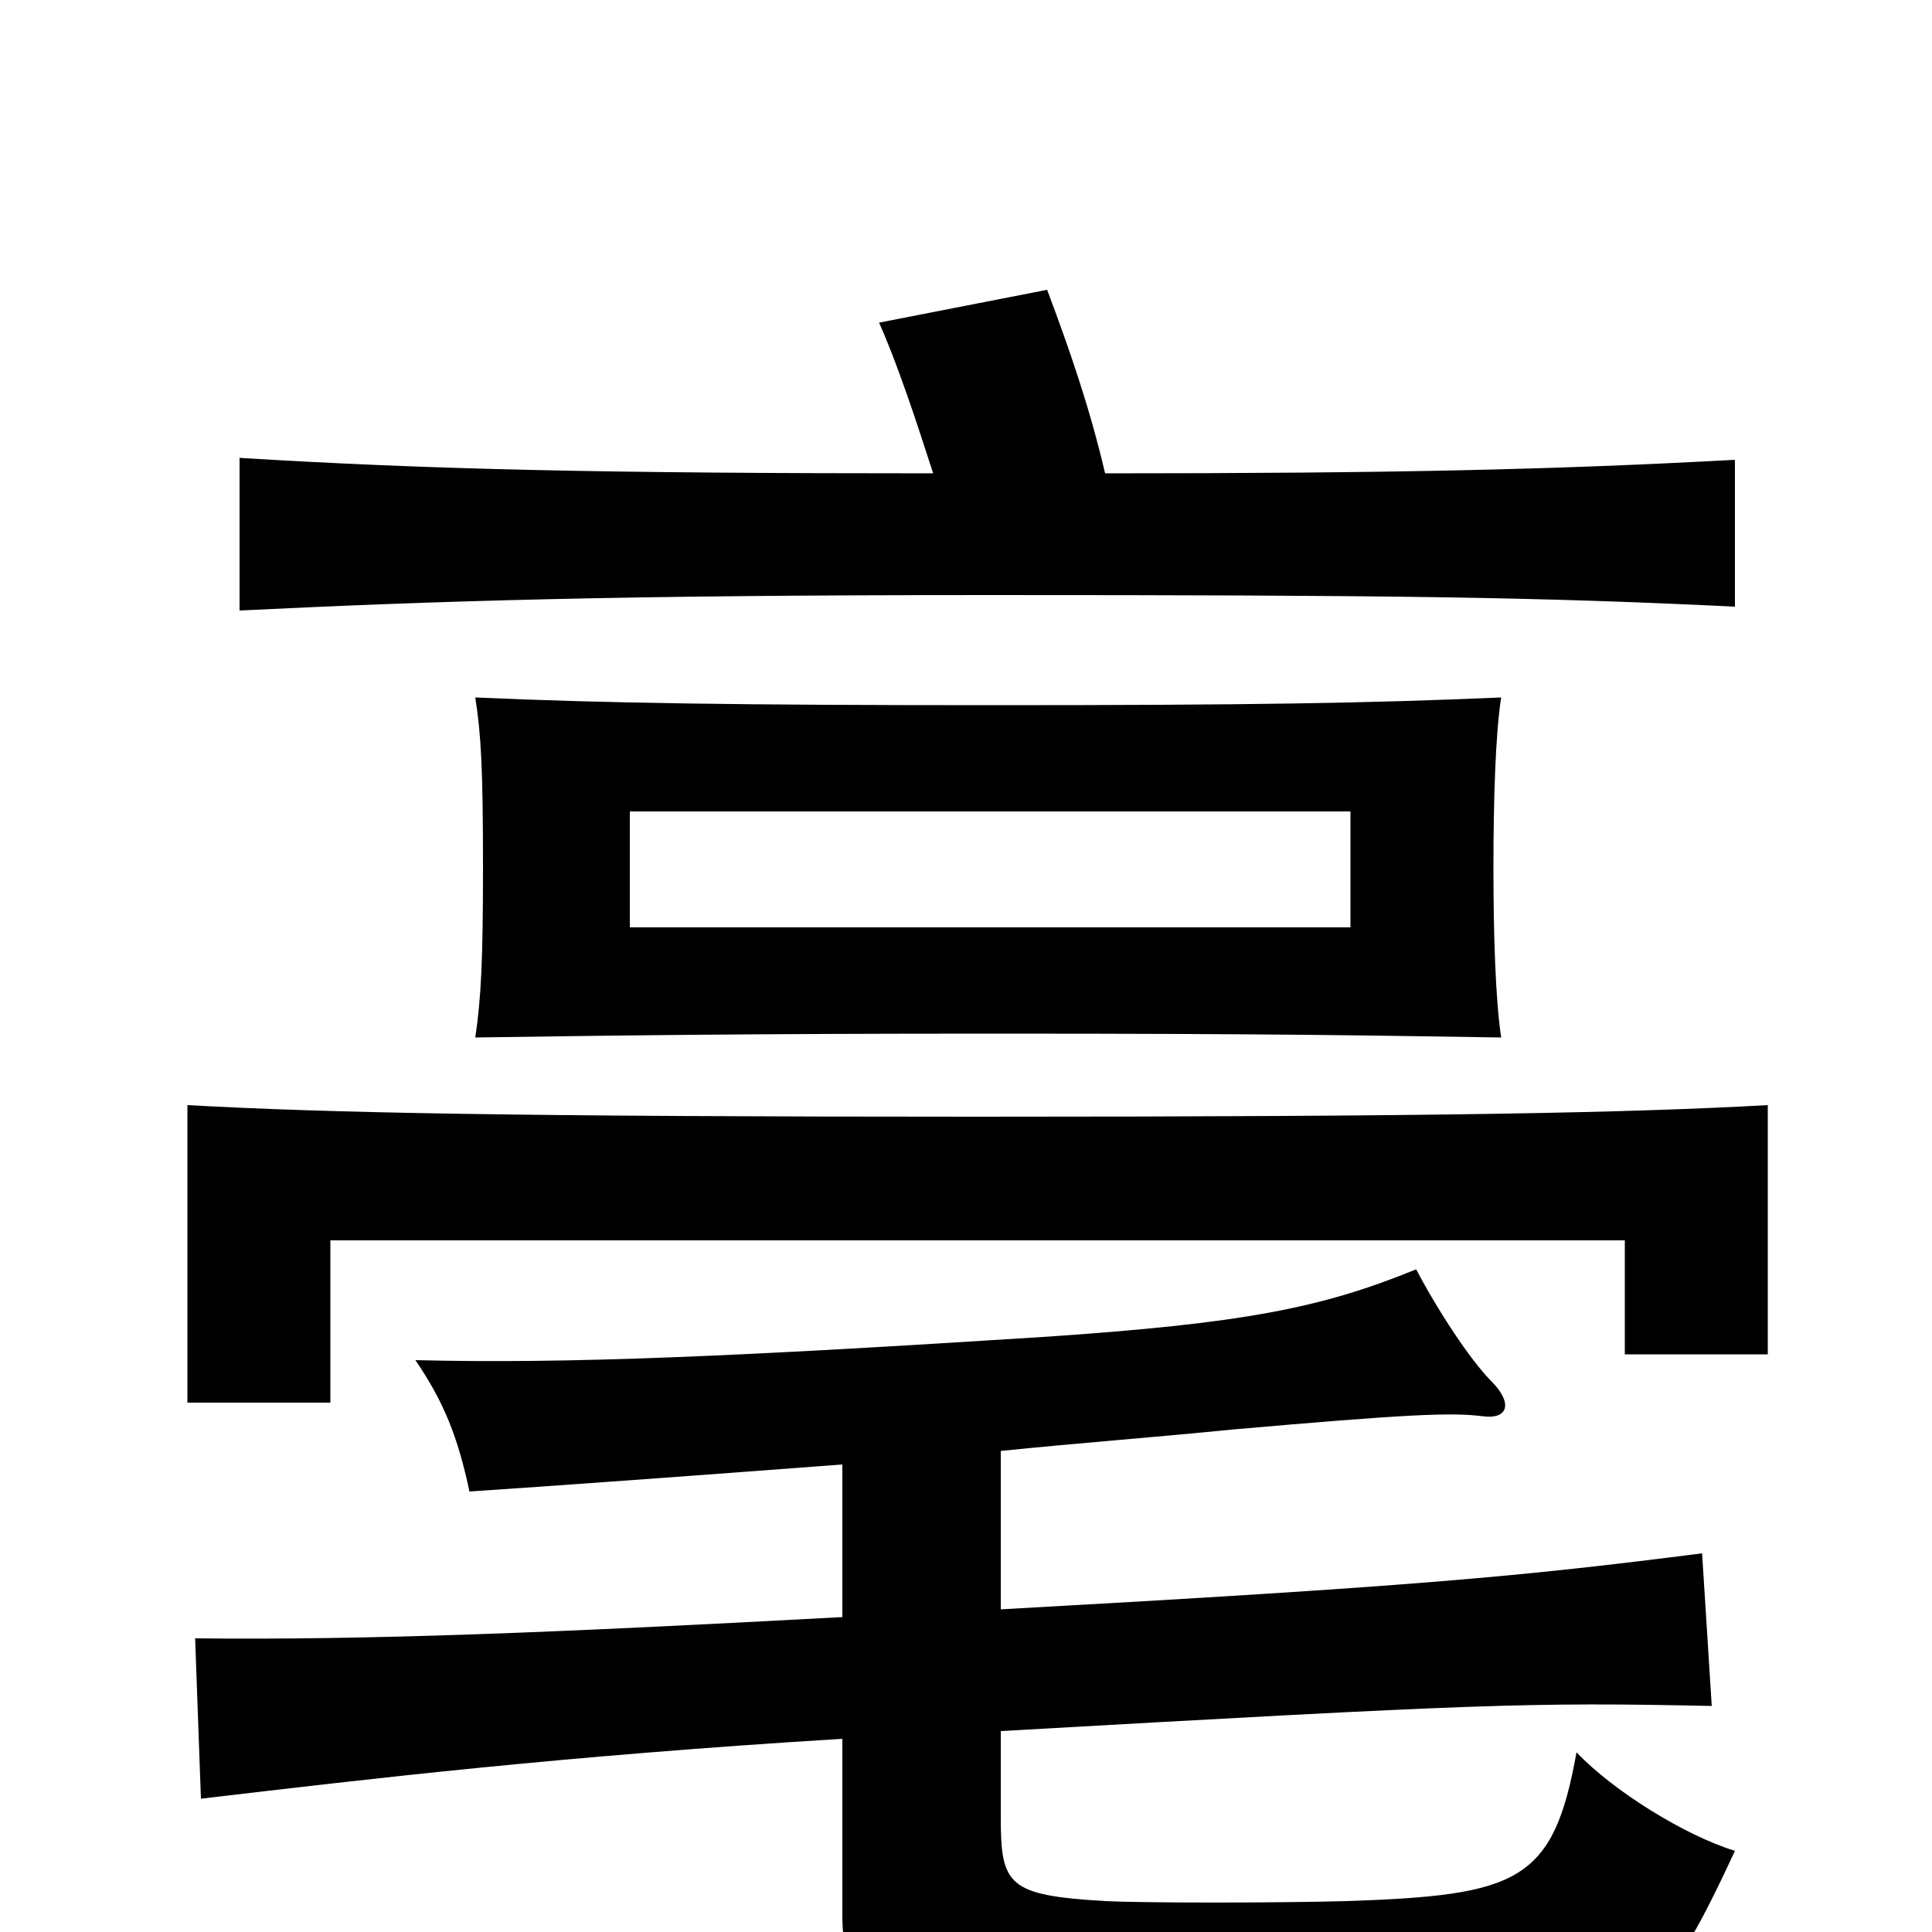 <svg xmlns="http://www.w3.org/2000/svg" viewBox="0 -1000 1000 1000">
	<path fill="#000000" d="M699 -520H326V-580H699ZM777 -463C774 -483 773 -517 773 -551C773 -585 774 -620 777 -639C708 -636 646 -635 514 -635C384 -635 313 -636 246 -639C249 -620 250 -602 250 -551C250 -503 249 -483 246 -463C315 -464 384 -465 514 -465C665 -465 709 -464 777 -463ZM915 -299V-428C843 -424 746 -422 506 -422C266 -422 169 -424 97 -428V-274H171V-358H841V-299ZM436 -242V-163C288 -155 191 -151 101 -152L104 -69C189 -79 289 -91 436 -100V-8C436 29 457 53 507 55C546 57 718 55 760 53C848 49 859 42 898 -42C872 -50 835 -73 816 -93C804 -26 786 -19 697 -16C661 -15 592 -15 572 -16C522 -19 518 -24 518 -59V-104C765 -118 791 -119 886 -117L881 -196C787 -184 734 -179 518 -167V-249C557 -253 597 -256 637 -260C728 -268 751 -269 767 -267C781 -265 783 -274 772 -285C761 -296 744 -322 733 -343C684 -323 644 -315 540 -308C383 -298 295 -294 215 -296C230 -274 237 -256 243 -228C288 -231 357 -236 436 -242ZM572 -755C564 -789 554 -818 542 -850L455 -833C464 -813 474 -783 483 -755C310 -755 223 -757 124 -763V-684C227 -689 320 -692 512 -692C721 -692 795 -691 898 -686V-762C806 -757 724 -755 572 -755Z"/>
</svg>